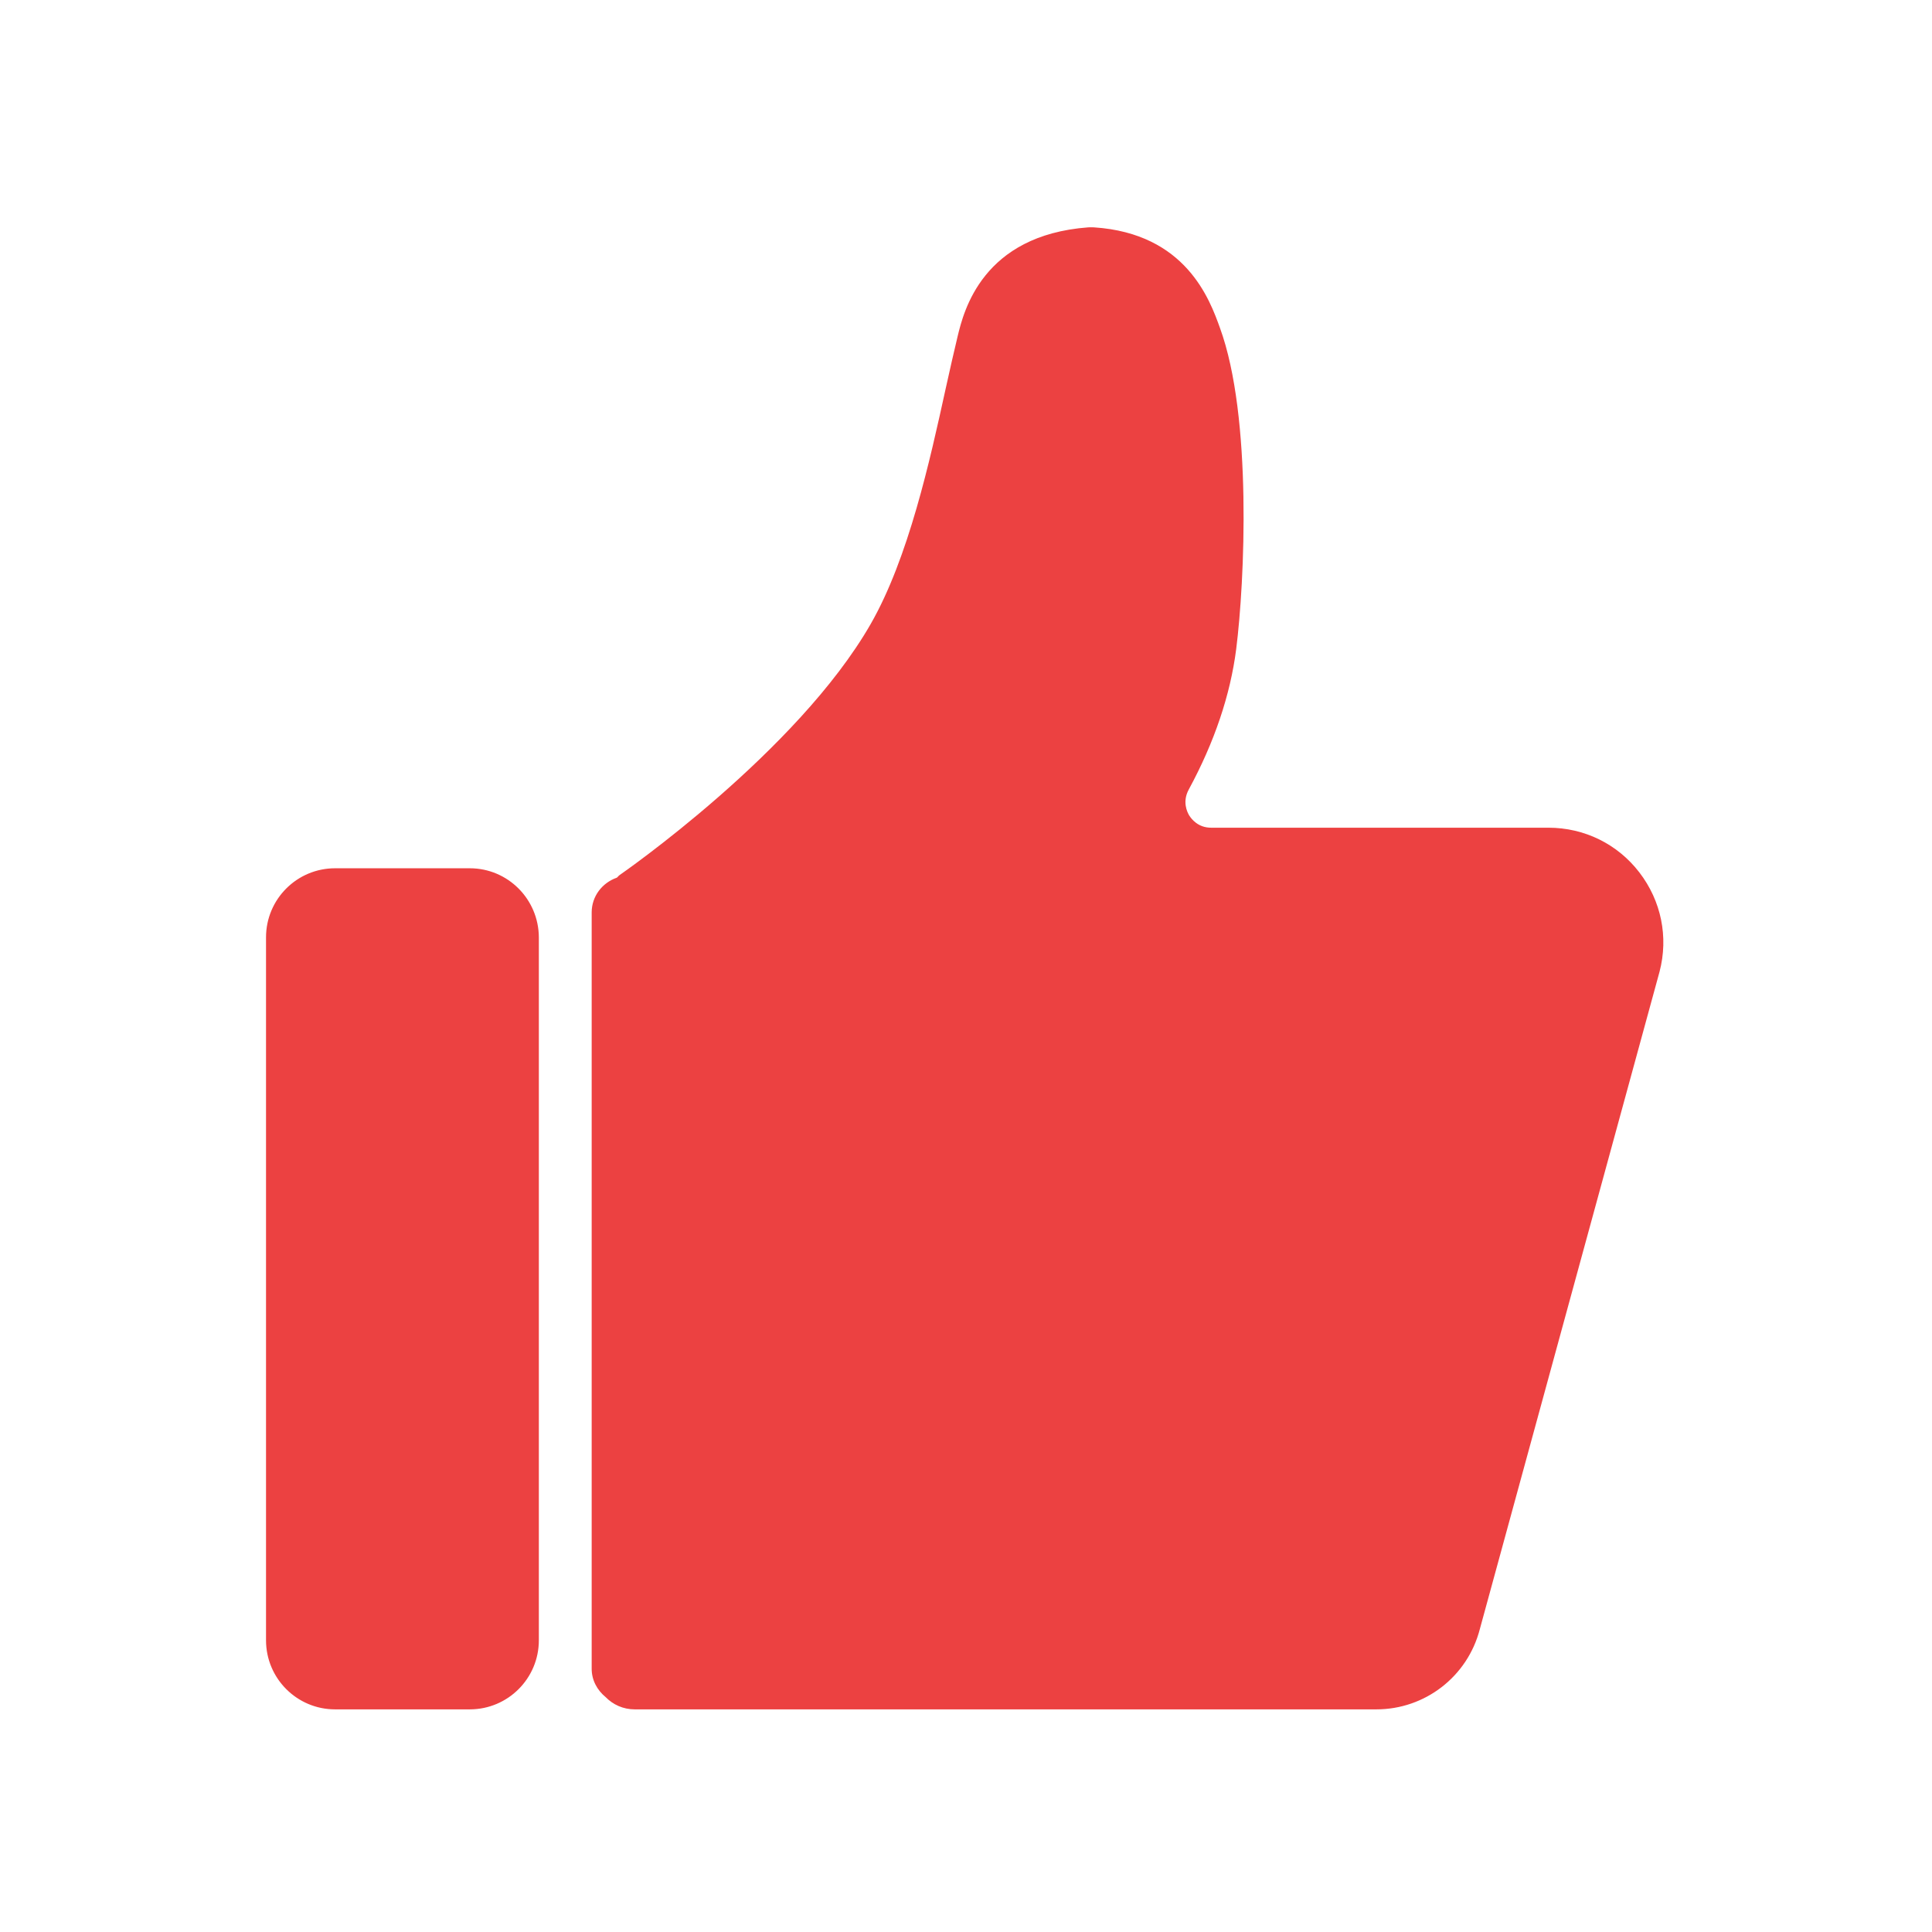 <?xml version="1.0" standalone="no"?><!DOCTYPE svg PUBLIC "-//W3C//DTD SVG 1.1//EN" "http://www.w3.org/Graphics/SVG/1.1/DTD/svg11.dtd"><svg t="1644913718485" class="icon" viewBox="0 0 1024 1024" version="1.1" xmlns="http://www.w3.org/2000/svg" p-id="2263" width="20" height="20" xmlns:xlink="http://www.w3.org/1999/xlink"><defs><style type="text/css"></style></defs><path d="M249 460.2h-71.4c-20.2 0-36.6 16.4-36.6 36.6v372.6c0 20.2 16.4 36.6 36.6 36.6H249c20.2 0 36.6-16.4 36.6-36.6V496.8c-0.1-20.2-16.4-36.6-36.6-36.6zM868.9 462.4c-11.6-15.1-29.2-23.7-48.2-23.7H641.9c-6.9 0-10.4-4.6-11.6-6.5-1.2-2-3.7-7.4-0.2-13.8 13.6-25.1 22-50.1 25.1-74.3 4.5-35.5 8.6-123.2-8.6-170.3-5.4-15-18-50.1-66.8-53.3-1-0.1-2 0-3 0-56.1 4.2-66 44.4-69.2 57.6-2 8.2-4.1 17.7-6.4 28-8.3 37.9-19.7 89.7-39.7 124.6-38.9 67.9-132.5 132.7-133.1 133.1-0.6 0.4-0.9 1-1.5 1.4-7.7 2.7-13.3 9.8-13.3 18.4v400.9c0 6.1 3 11.4 7.4 15 3.9 4 9.3 6.5 15.4 6.5h393.1c25.8 0 48.3-17.4 54.8-42.4L879.6 515c4.8-18.4 0.9-37.5-10.7-52.6z" fill="#EC4141" p-id="2264"></path></svg>